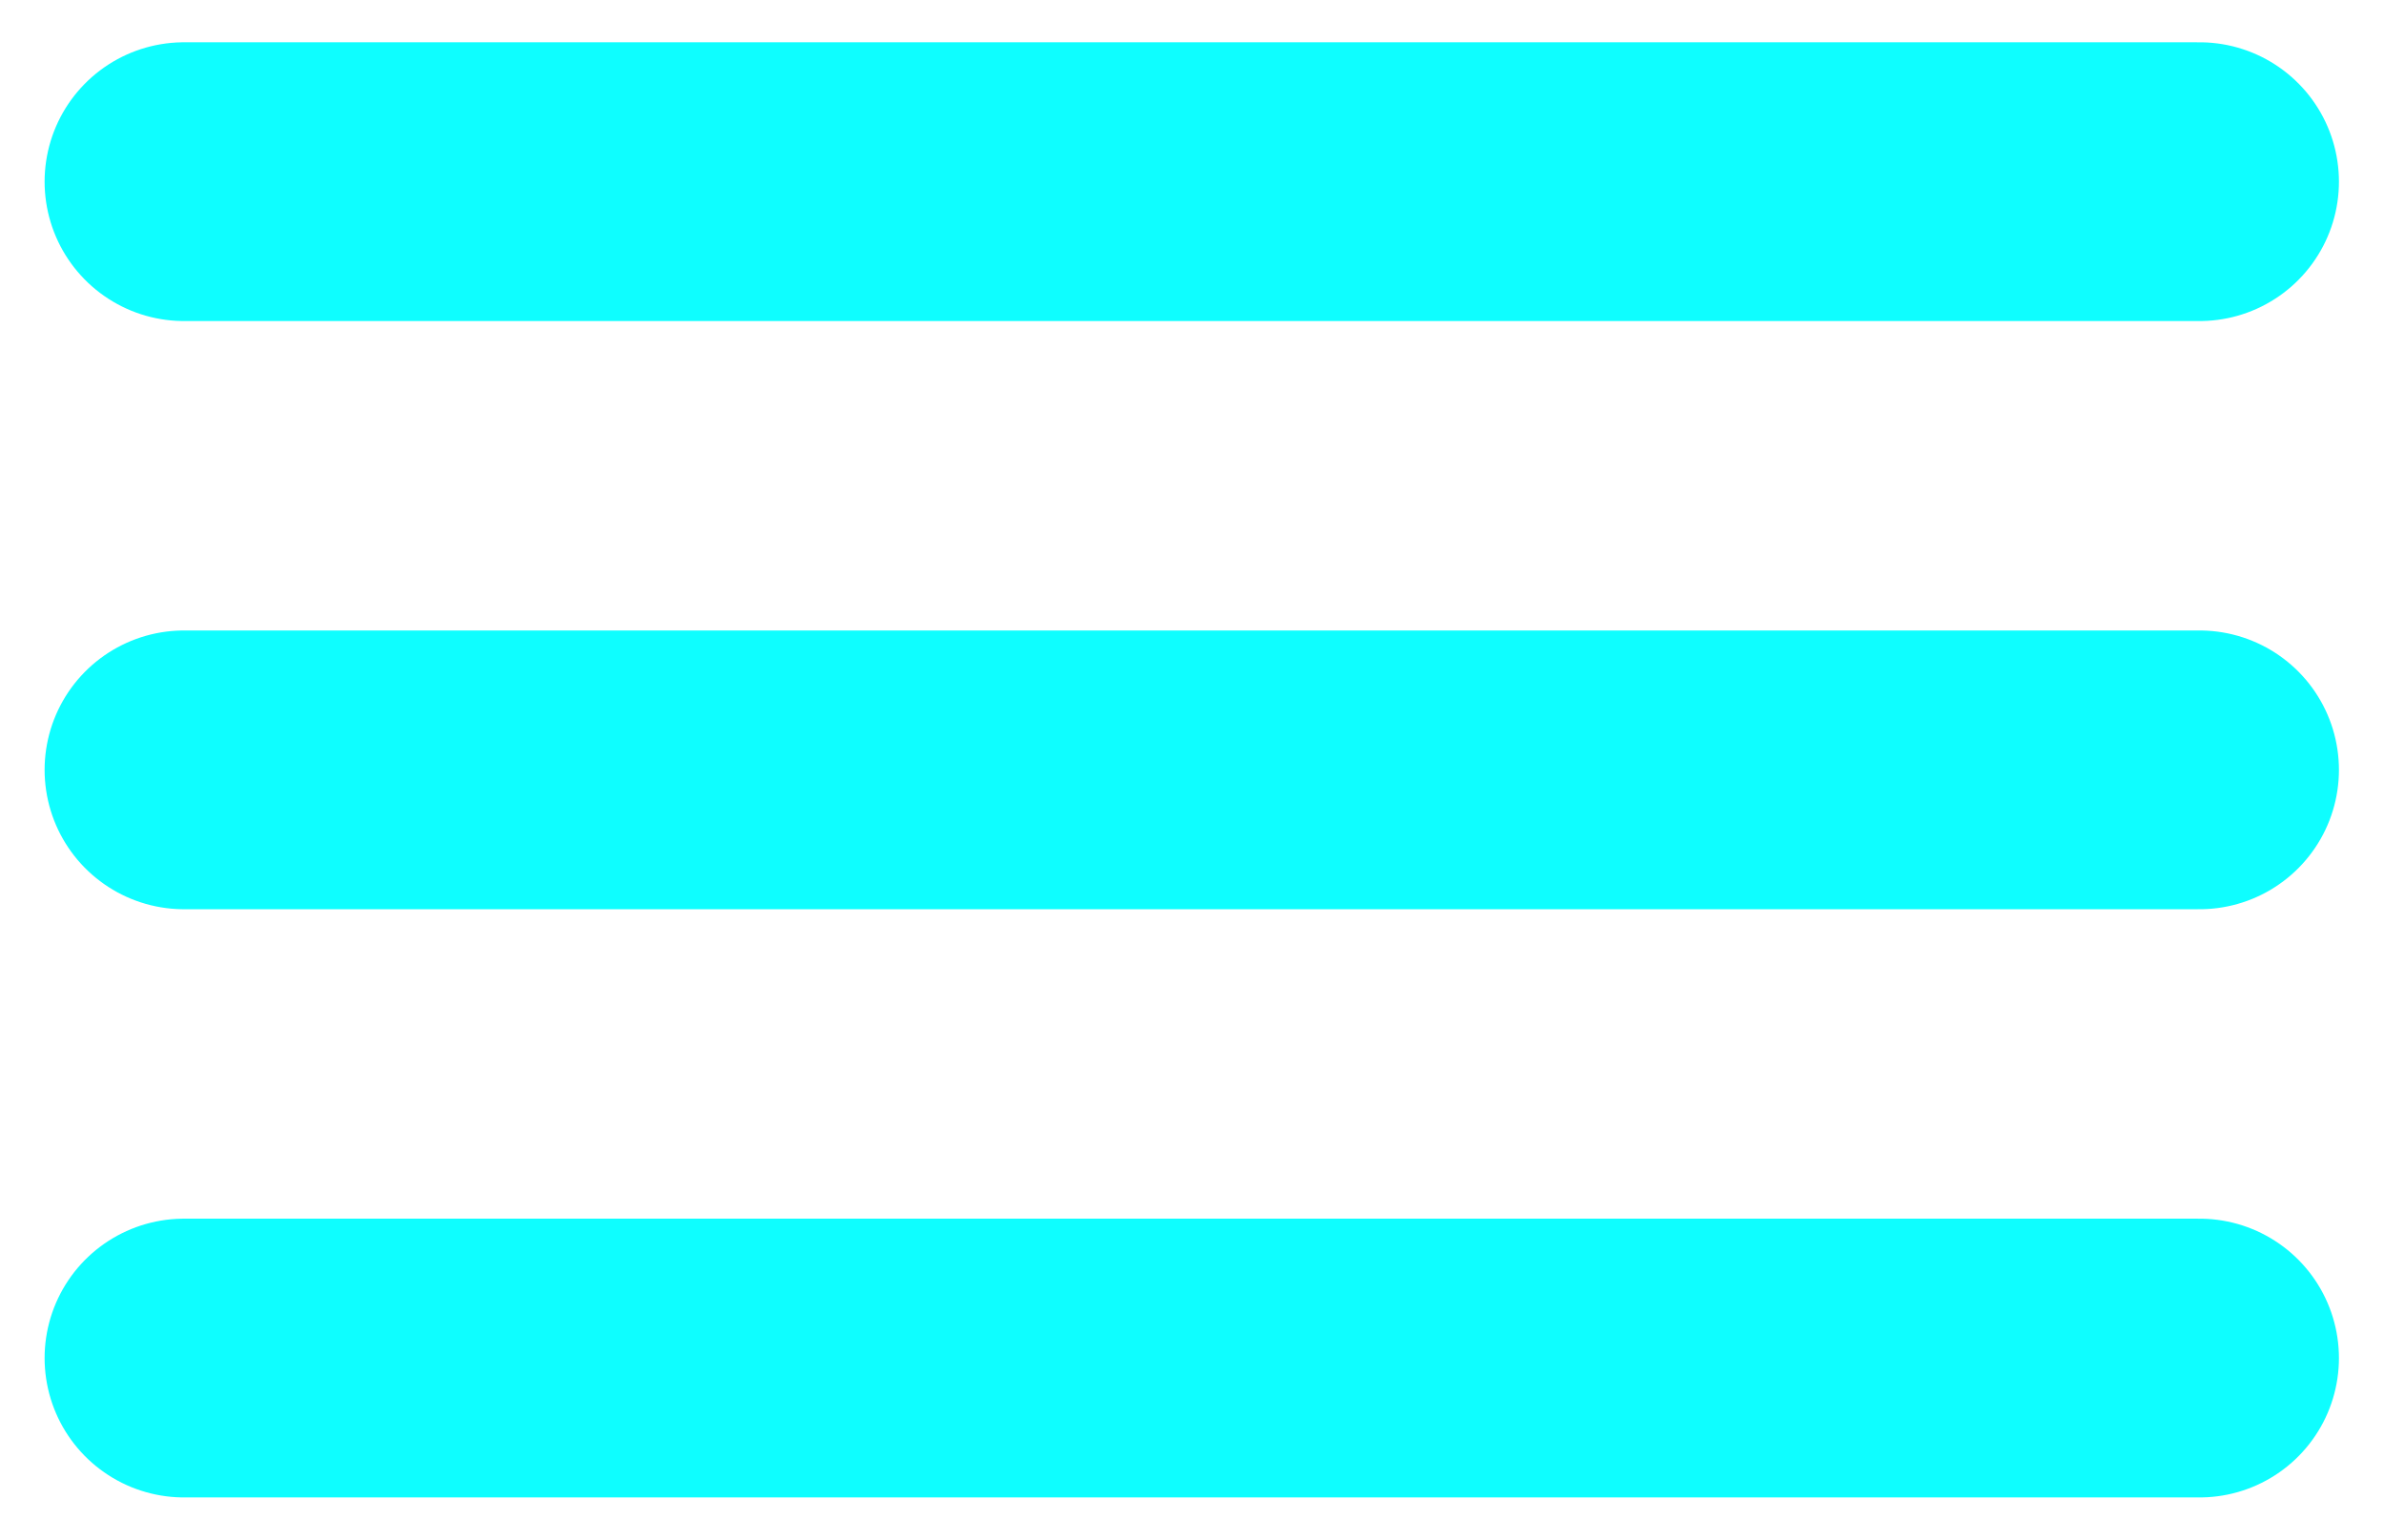 <?xml version="1.0" encoding="UTF-8" standalone="no"?>
<!-- Created with Inkscape (http://www.inkscape.org/) -->

<svg
   xmlns:dc="http://purl.org/dc/elements/1.1/"
   xmlns:cc="http://creativecommons.org/ns#"
   xmlns:rdf="http://www.w3.org/1999/02/22-rdf-syntax-ns#"
   xmlns:svg="http://www.w3.org/2000/svg"
   xmlns="http://www.w3.org/2000/svg"
   xmlns:sodipodi="http://sodipodi.sourceforge.net/DTD/sodipodi-0.dtd"
   xmlns:inkscape="http://www.inkscape.org/namespaces/inkscape"
   width="5.131mm"
   height="3.314mm"
   viewBox="0 0 5.131 3.314"
   id="svg10670"
   version="1.1"
   inkscape:version="0.91+devel r"
   sodipodi:docname="menu_button.svg">
  <defs
     id="defs10672" />
  <sodipodi:namedview
     id="base"
     pagecolor="#ffffff"
     bordercolor="#666666"
     borderopacity="1.0"
     inkscape:pageopacity="0.0"
     inkscape:pageshadow="2"
     inkscape:zoom="5.6"
     inkscape:cx="-47.983181"
     inkscape:cy="17.936591"
     inkscape:document-units="mm"
     inkscape:current-layer="layer1"
     showgrid="false"
     fit-margin-top="0"
     fit-margin-left="0"
     fit-margin-right="0"
     fit-margin-bottom="0"
     inkscape:window-width="1440"
     inkscape:window-height="900"
     inkscape:window-x="0"
     inkscape:window-y="0"
     inkscape:window-maximized="0" />
  <g
     inkscape:label="Layer 1"
     inkscape:groupmode="layer"
     id="layer1"
     transform="translate(-97.218,-64.91)">
    <g
       id="g11254">
      <path
         style="display:inline;opacity:0.988;fill:none;stroke:#0cfeff;stroke-width:0.6;stroke-linecap:round;stroke-linejoin:round;stroke-miterlimit:4;stroke-dasharray:none;stroke-dashoffset:6.4;stroke-opacity:1"
         d="m 97.614,65.301 4.338,0"
         id="path3269-9"
         inkscape:connector-curvature="0"
         sodipodi:nodetypes="cc" />
      <path
         style="display:inline;opacity:0.988;fill:none;stroke:#0cfeff;stroke-width:0.6;stroke-linecap:round;stroke-linejoin:round;stroke-miterlimit:4;stroke-dasharray:none;stroke-dashoffset:6.4;stroke-opacity:1"
         d="m 97.614,66.567 4.338,0"
         id="path3269-9-2"
         inkscape:connector-curvature="0"
         sodipodi:nodetypes="cc" />
      <path
         style="display:inline;opacity:0.988;fill:none;stroke:#0cfeff;stroke-width:0.6;stroke-linecap:round;stroke-linejoin:round;stroke-miterlimit:4;stroke-dasharray:none;stroke-dashoffset:6.4;stroke-opacity:1"
         d="m 97.614,67.833 4.338,0"
         id="path3269-9-2-9"
         inkscape:connector-curvature="0"
         sodipodi:nodetypes="cc" />
    </g>
  </g>
</svg>
